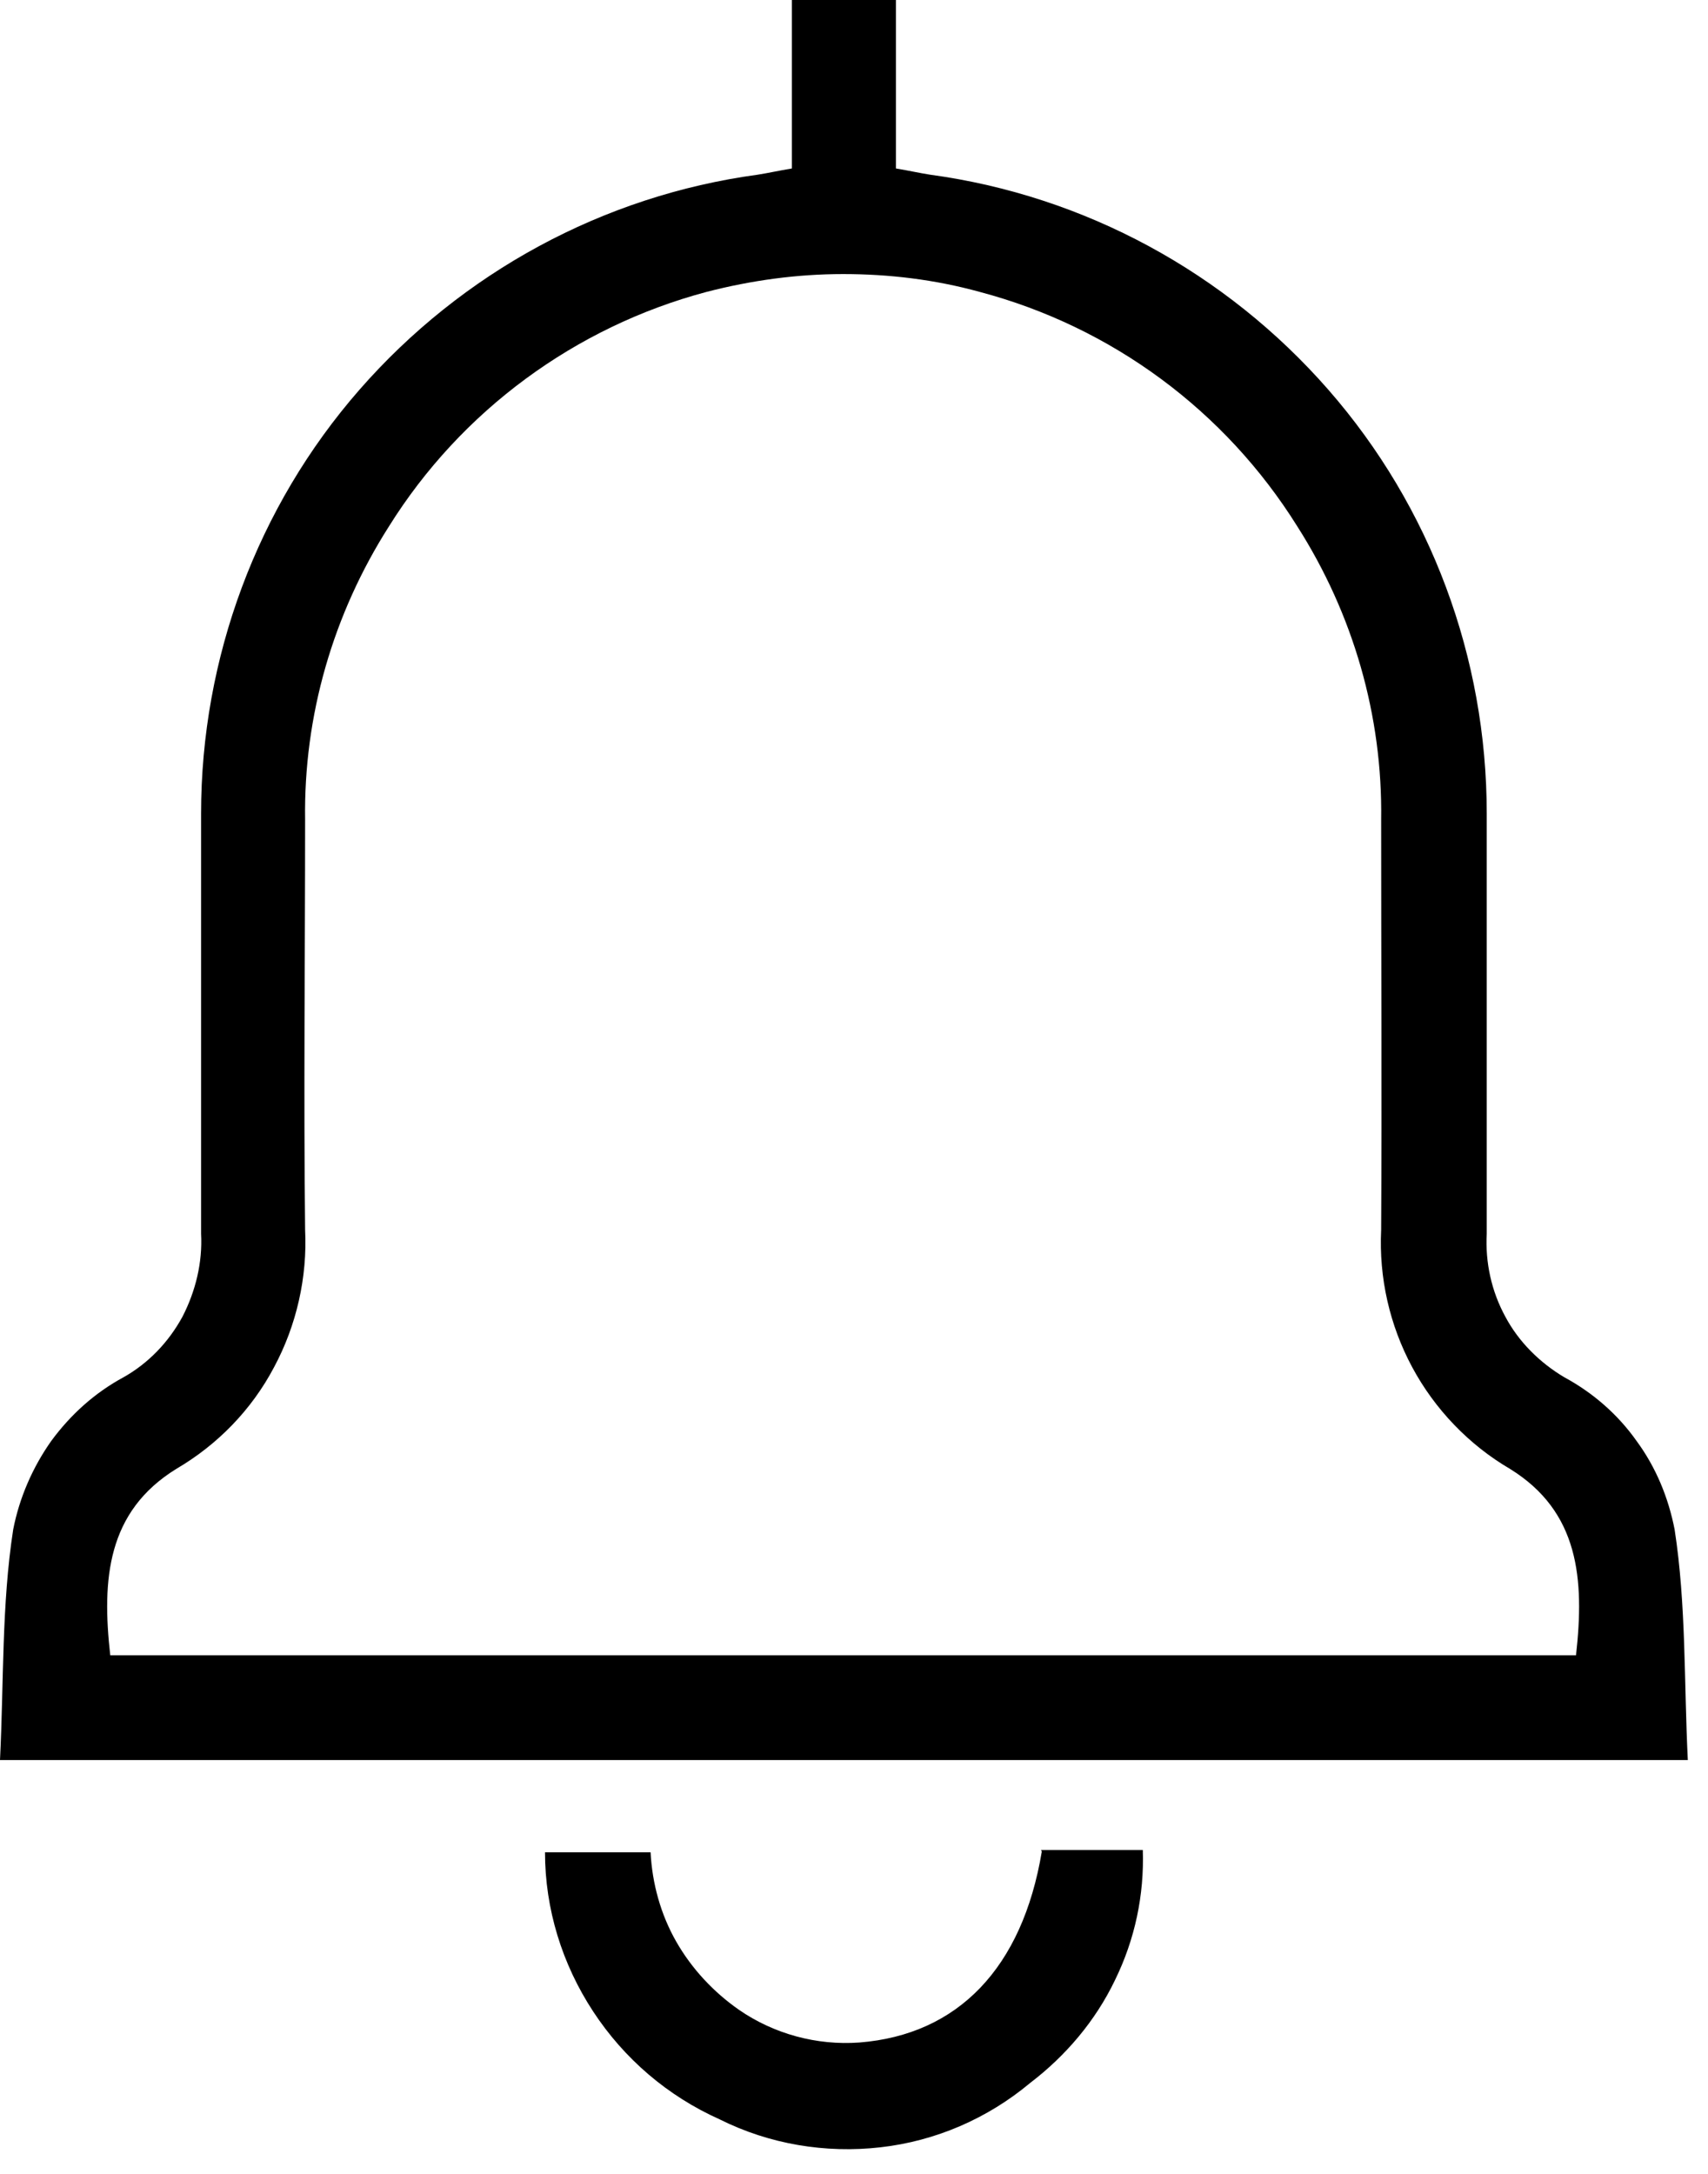 <svg width="22" height="28" viewBox="0 0 22 28" fill="none" xmlns="http://www.w3.org/2000/svg">
<path d="M13.409 23.828H14.72C14.739 24.408 14.62 24.978 14.36 25.508C14.11 26.028 13.729 26.478 13.27 26.828C12.72 27.288 12.05 27.578 11.339 27.658C10.63 27.738 9.91 27.618 9.27 27.298C8.6 26.998 8.04 26.518 7.64 25.908C7.24 25.298 7.02 24.588 7.02 23.858H8.38C8.4 24.258 8.51 24.658 8.71 25.008C8.91 25.358 9.19 25.658 9.52 25.888C9.97 26.198 10.52 26.348 11.069 26.308C12.339 26.208 13.169 25.348 13.419 23.848L13.409 23.828Z" fill="black"/>
<path d="M21.57 19.7C21.49 19.29 21.33 18.9 21.08 18.56C20.84 18.22 20.52 17.94 20.15 17.74C19.83 17.55 19.56 17.28 19.39 16.96C19.21 16.63 19.13 16.26 19.15 15.89C19.15 14.09 19.15 12.28 19.15 10.48C19.15 8.47 18.43 6.53 17.11 5.02C15.79 3.51 13.97 2.52 11.98 2.25C11.85 2.23 11.72 2.2 11.54 2.17V0H10.2V2.17C10.02 2.2 9.89 2.23 9.76 2.25C7.77 2.52 5.95 3.51 4.63 5.02C3.31 6.53 2.59 8.48 2.59 10.48C2.59 12.28 2.59 14.09 2.59 15.89C2.61 16.26 2.52 16.63 2.35 16.96C2.17 17.29 1.91 17.56 1.59 17.74C1.22 17.94 0.91 18.22 0.66 18.56C0.42 18.9 0.25 19.29 0.17 19.7C0.02 20.67 0.05 21.66 0 22.67H21.74C21.69 21.66 21.72 20.67 21.57 19.7ZM20.3 21.32H1.42C1.31 20.34 1.38 19.47 2.27 18.92C2.8 18.61 3.24 18.16 3.53 17.61C3.82 17.07 3.96 16.45 3.93 15.84C3.91 14.08 3.93 12.32 3.93 10.56C3.91 9.22 4.29 7.91 5.01 6.78C5.94 5.29 7.41 4.21 9.1 3.76C9.68 3.61 10.27 3.53 10.86 3.53C11.45 3.53 12.04 3.6 12.62 3.76C14.32 4.21 15.78 5.29 16.71 6.78C17.43 7.91 17.81 9.22 17.79 10.56C17.79 12.32 17.8 14.08 17.79 15.84C17.76 16.46 17.9 17.07 18.19 17.61C18.48 18.15 18.92 18.61 19.45 18.92C20.34 19.47 20.41 20.34 20.3 21.32Z" fill="black"/>
</svg>
